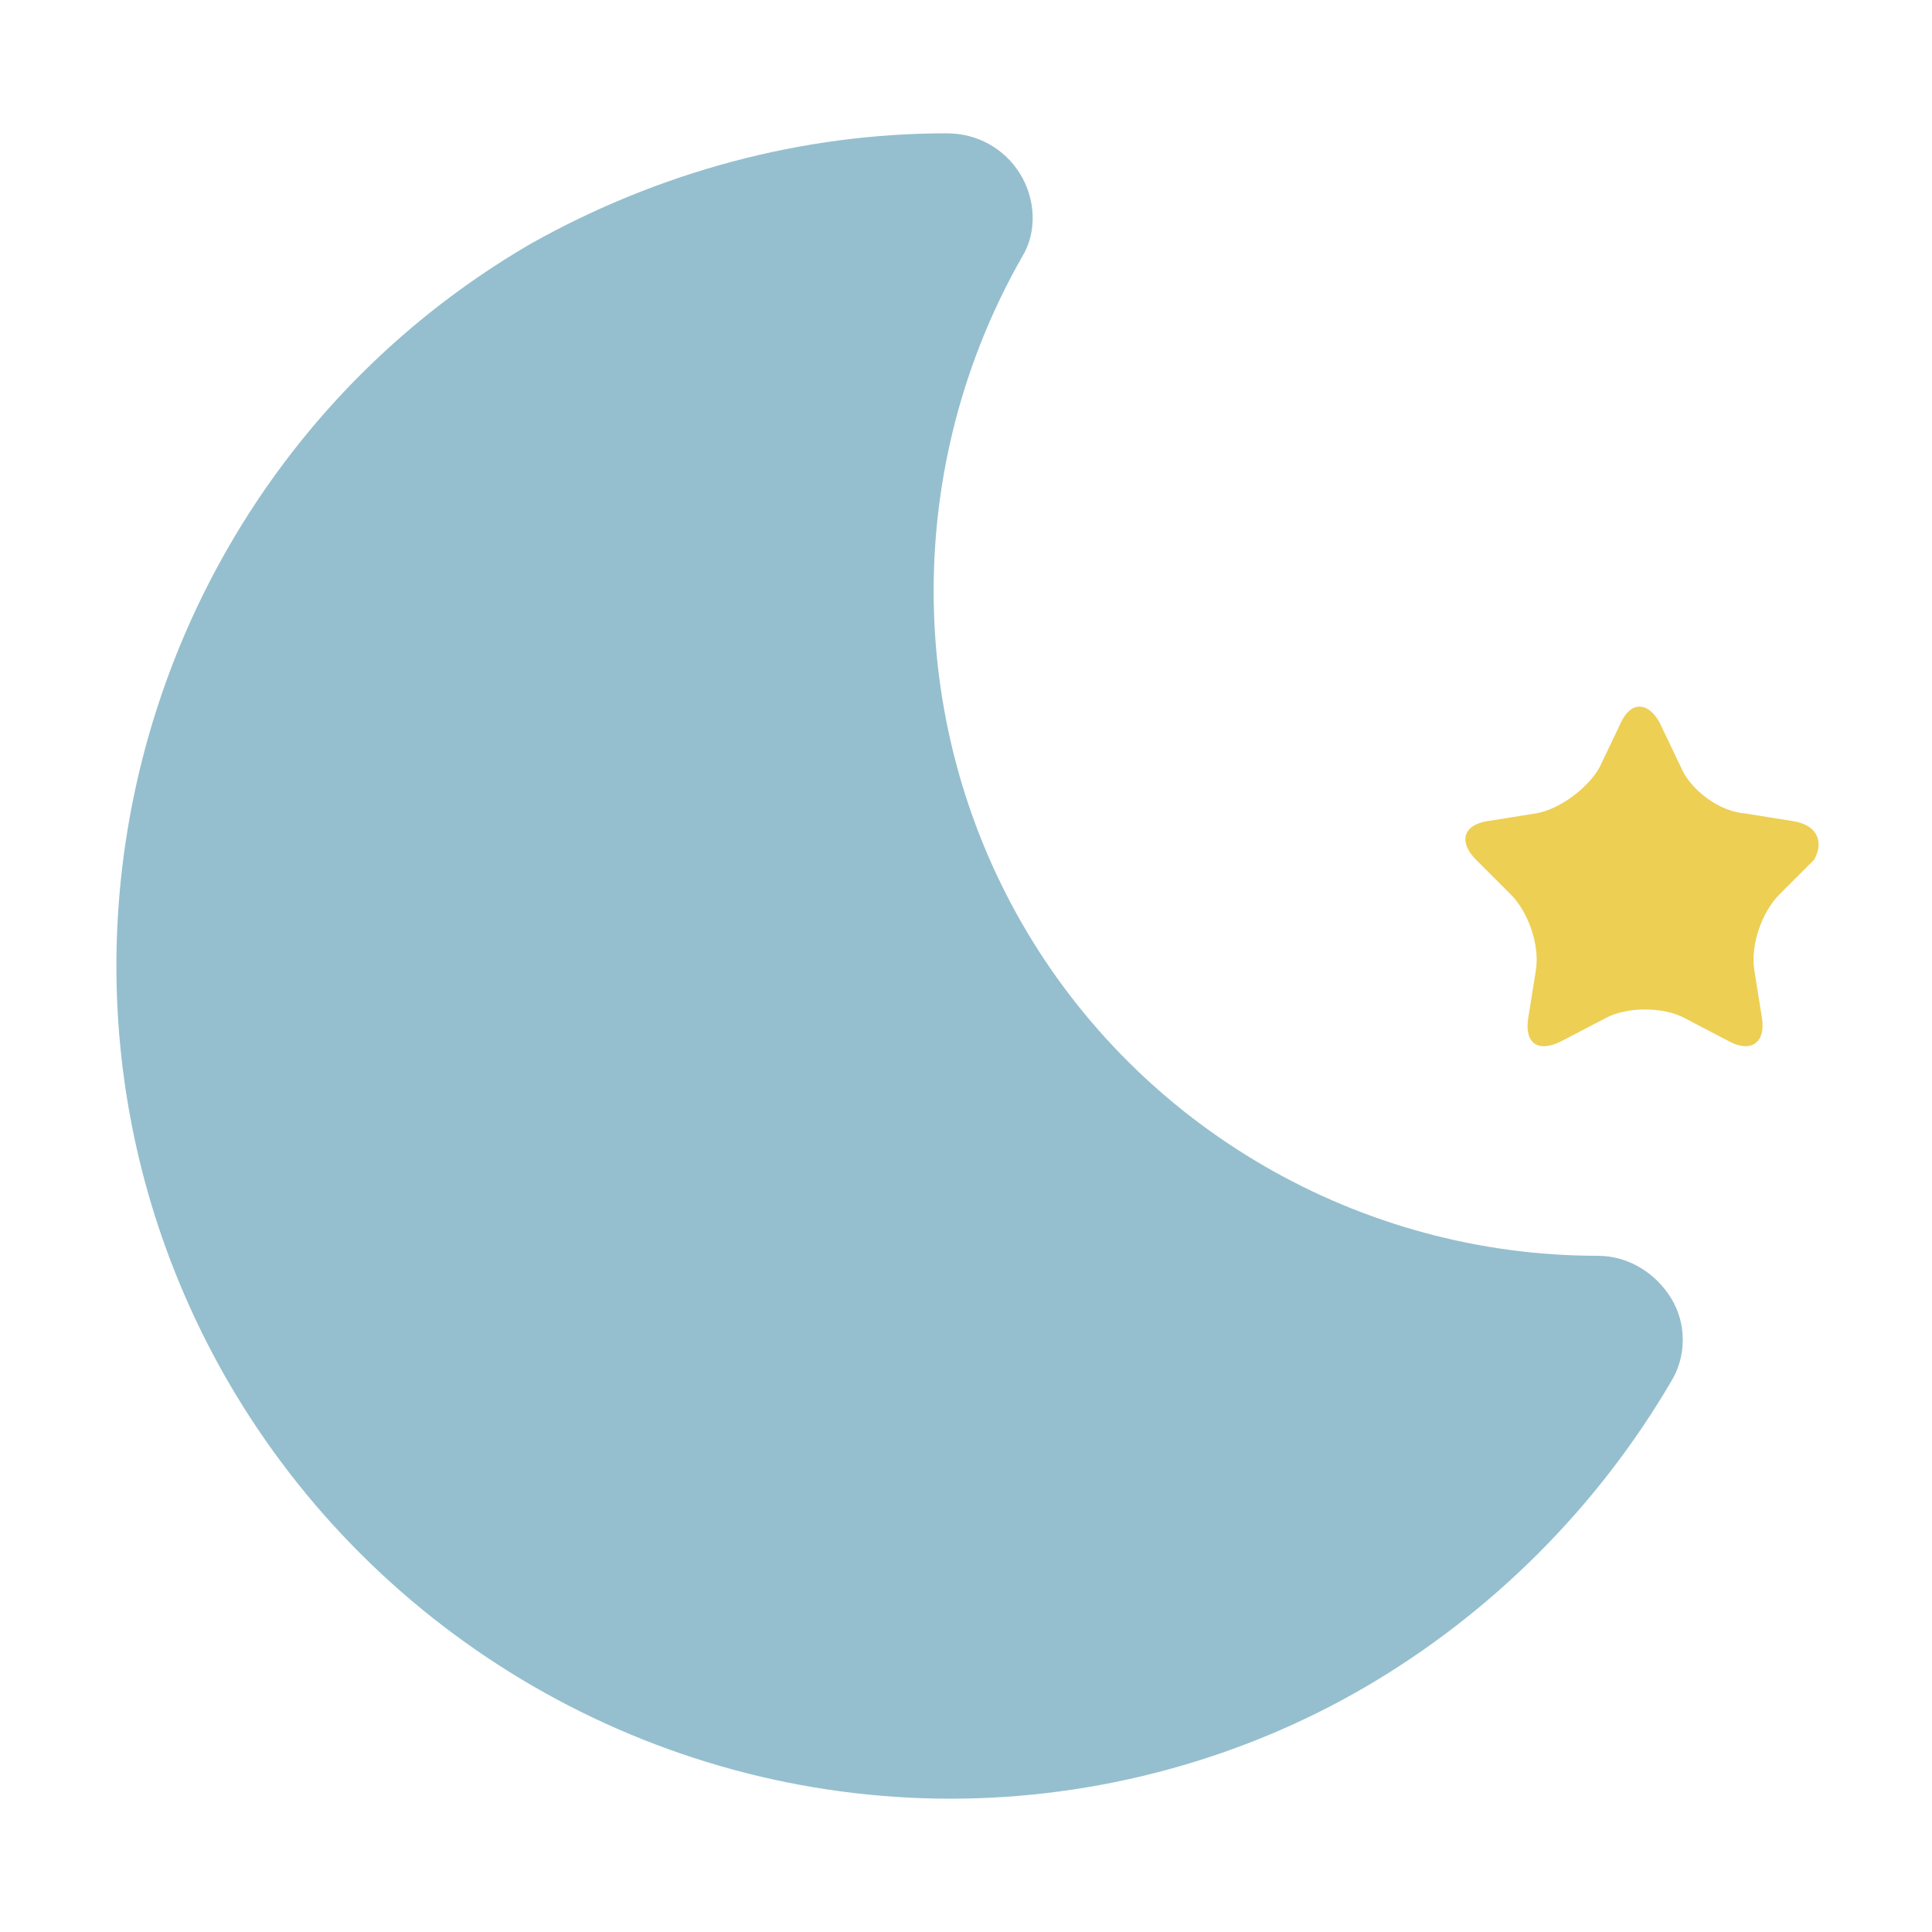 <?xml version="1.0" encoding="utf-8"?>
<!-- Generator: Adobe Illustrator 21.0.2, SVG Export Plug-In . SVG Version: 6.00 Build 0)  -->
<svg version="1.1" xmlns="http://www.w3.org/2000/svg" xmlns:xlink="http://www.w3.org/1999/xlink" x="0px" y="0px"
	 viewBox="0 0 100 100" style="enable-background:new 0 0 100 100;" xml:space="preserve">
<style type="text/css">
	.st0{fill:#7D8A8E;}
	.st1{fill:#97A7AF;}
	.st2{fill:#EDCF54;}
	.st3{fill:#BDCBD1;}
	.st4{fill:#85C3D6;}
	.st5{fill:#44768C;}
	.st6{fill:#A08824;}
	.st7{fill:#C9AC32;}
	.st8{fill:#95BFCE;}
	.st9{fill:#FF6C6C;}
	.st10{fill:#2FBA7E;}
</style>
<g id="Background">
</g>
<g id="Objects">
	<g>
		<path class="st8" d="M82.7,65C70.4,65,59,58.4,52.9,47.8c-6.1-10.6-6.1-23.8,0-34.5c0.8-1.3,0.7-3-0.1-4.3C52,7.7,50.6,6.9,49,6.9
			c-7.5,0-14.9,2-21.5,5.7C7,24.5-0.1,50.9,11.8,71.5c7.7,13.3,22,21.6,37.4,21.6c0,0,0,0,0,0c7.5,0,15-2,21.5-5.8
			c6.5-3.8,12-9.3,15.8-15.8c0.8-1.3,0.8-3,0-4.3C85.7,65.9,84.3,65,82.7,65z"/>
		<path class="st2" d="M92.8,42.5l-2.5-0.4C89,42,87.5,40.9,87,39.7l-1.1-2.3c-0.6-1.1-1.5-1.1-2,0l-1.1,2.3
			c-0.6,1.1-2.1,2.2-3.3,2.4l-2.5,0.4c-1.3,0.2-1.5,1.1-0.6,2l1.8,1.8c0.9,0.9,1.5,2.6,1.3,3.9l-0.4,2.5c-0.2,1.3,0.5,1.8,1.7,1.2
			l2.3-1.2c1.1-0.6,3-0.6,4.1,0l2.3,1.2c1.1,0.6,1.9,0.1,1.7-1.2l-0.4-2.5c-0.2-1.3,0.4-3,1.3-3.9l1.8-1.8
			C94.4,43.6,94.1,42.7,92.8,42.5z"/>
	</g>
</g>
</svg>
